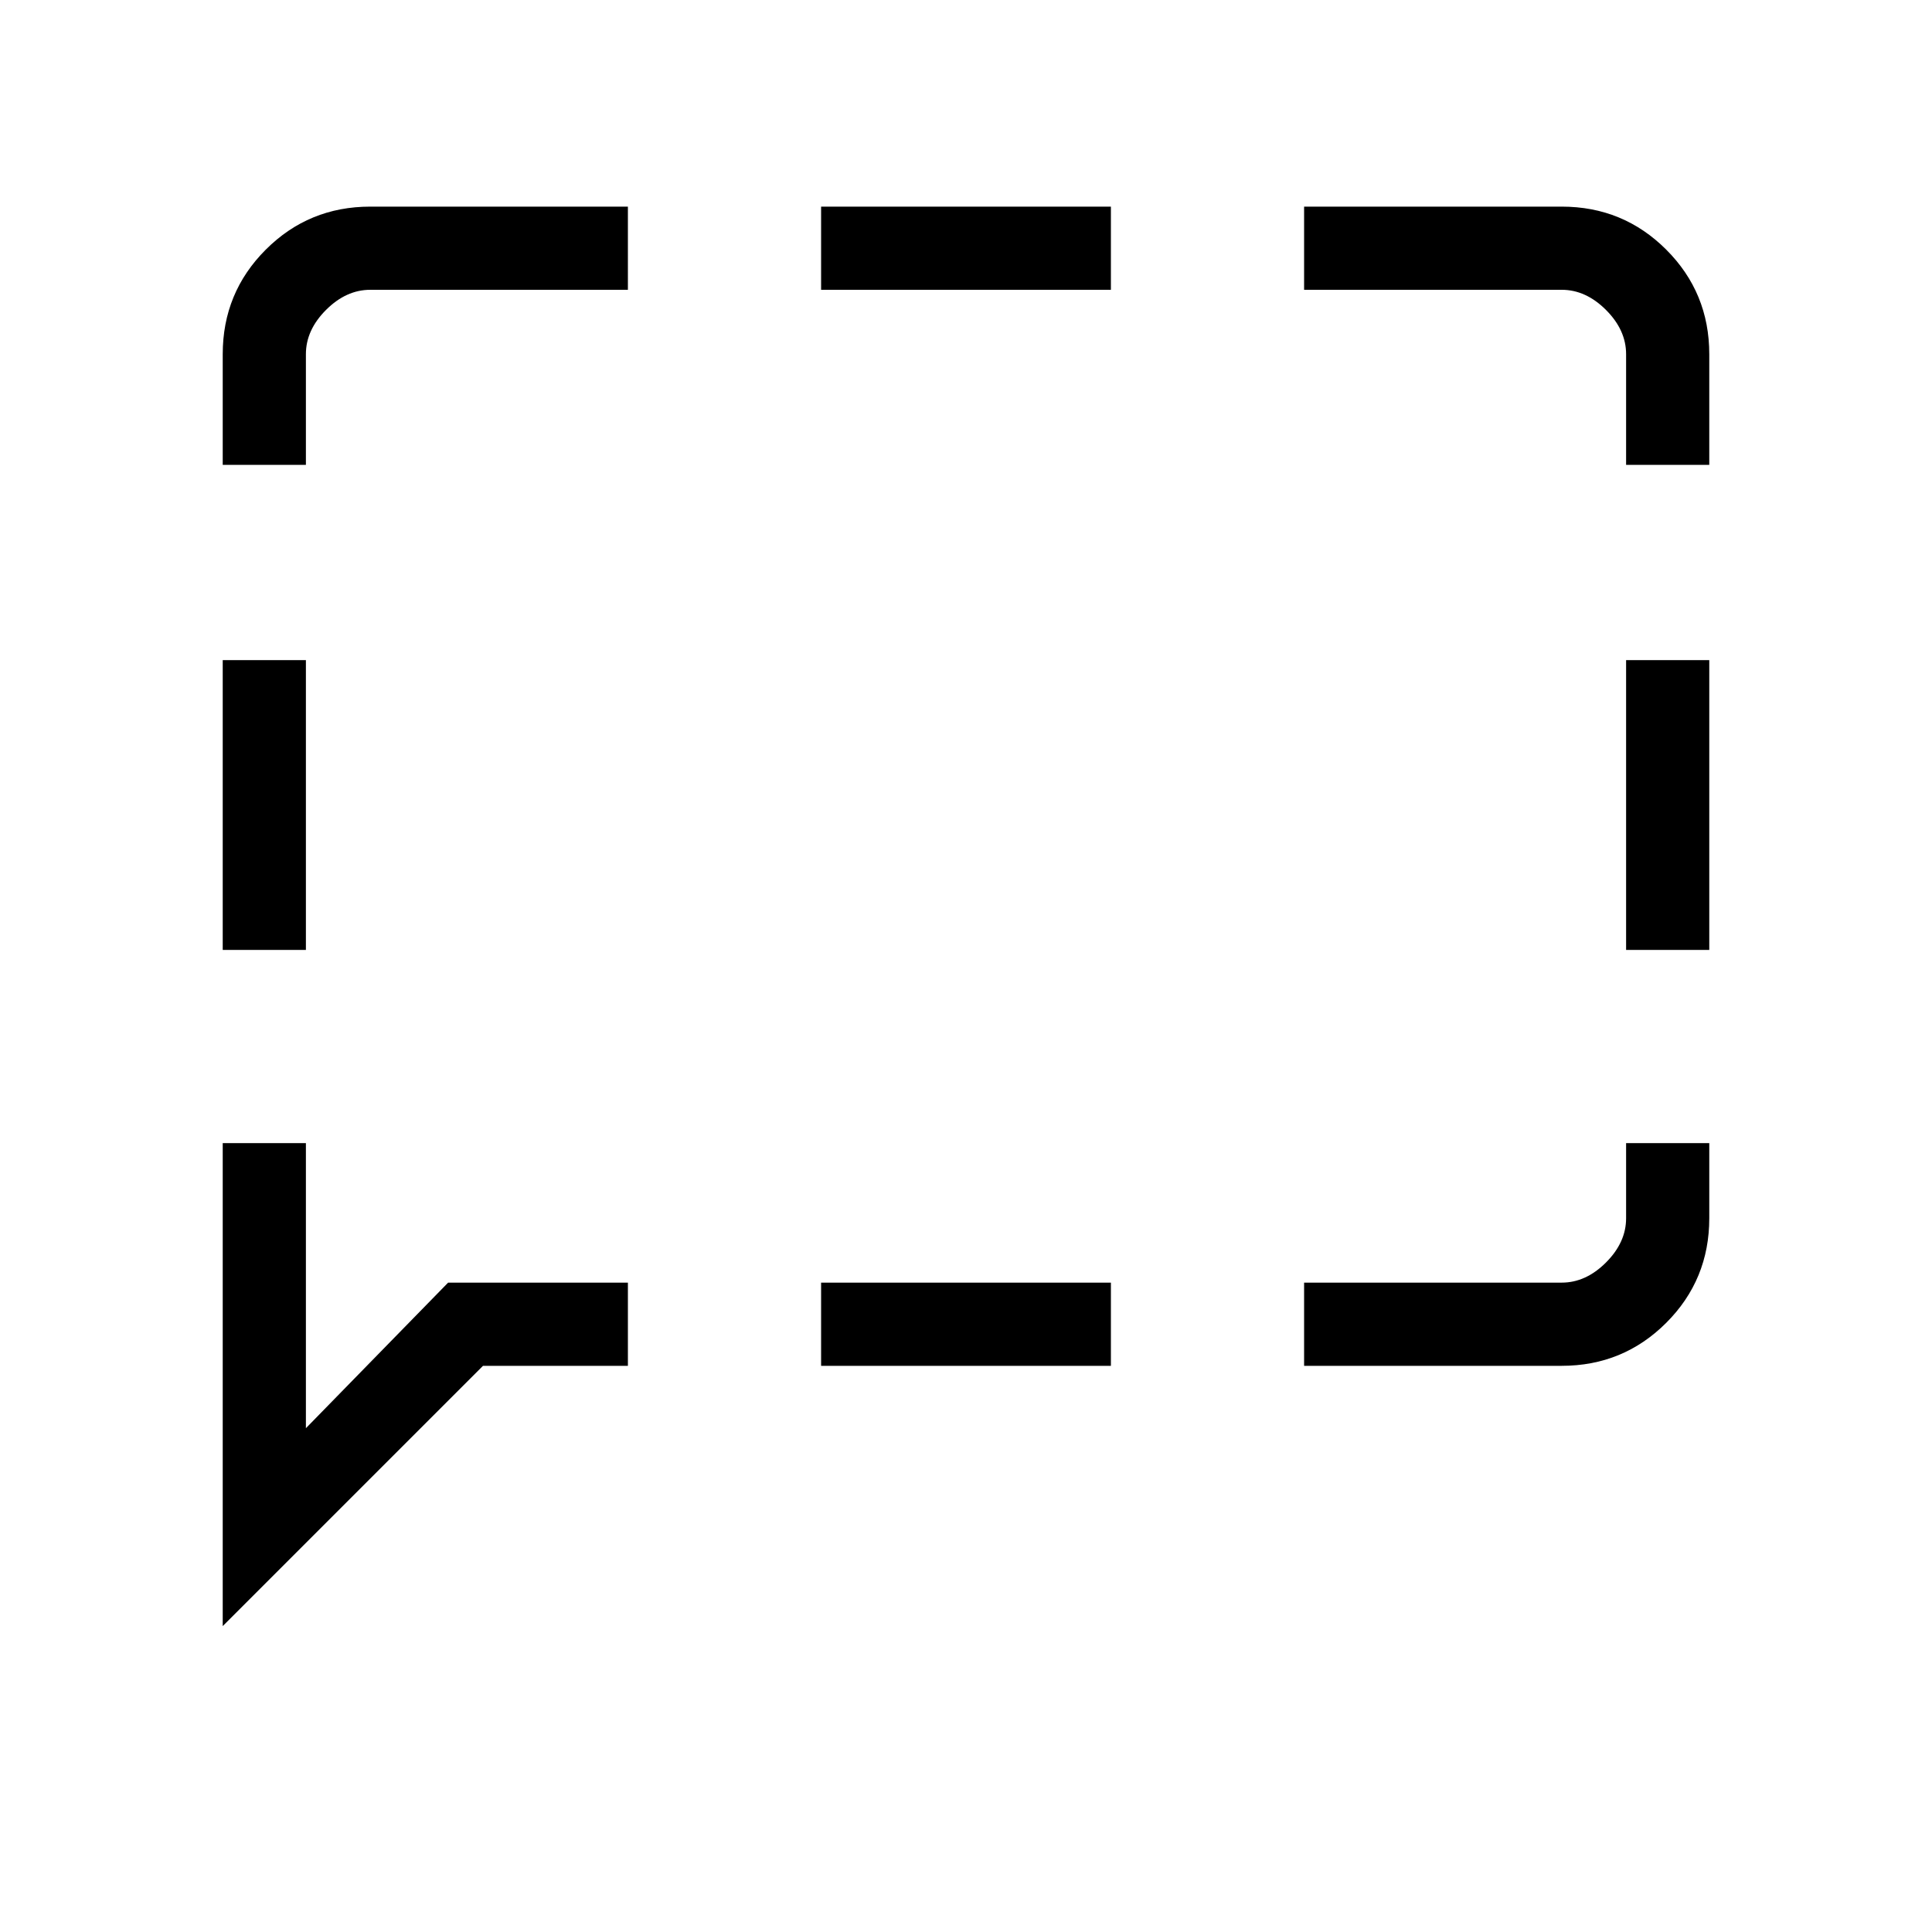 <svg xmlns="http://www.w3.org/2000/svg" height="40" viewBox="0 -960 960 960" width="40"><path d="M110.67-488v-144H152v144h-41.33Zm0 336v-240H152v141.67l70.67-72.34H312v41.34h-72L110.67-152ZM408-281.33v-41.34h144v41.34H408Zm240 0v-41.34h128q12 0 22-10t10-22V-392h41.33v37.33q0 30.58-21.38 51.96-21.38 21.38-51.95 21.38H648ZM808-488v-144h41.33v144H808Zm0-241v-55q0-12-10-22t-22-10H648v-41.33h128q30.57 0 51.95 21.38 21.38 21.38 21.38 51.95v55H808Zm-400-87v-41.33h144V-816H408Zm-297.33 87v-55q0-30.57 21.38-51.95 21.38-21.38 51.95-21.38h128V-816H184q-12 0-22 10t-10 22v55h-41.33Z"/></svg>